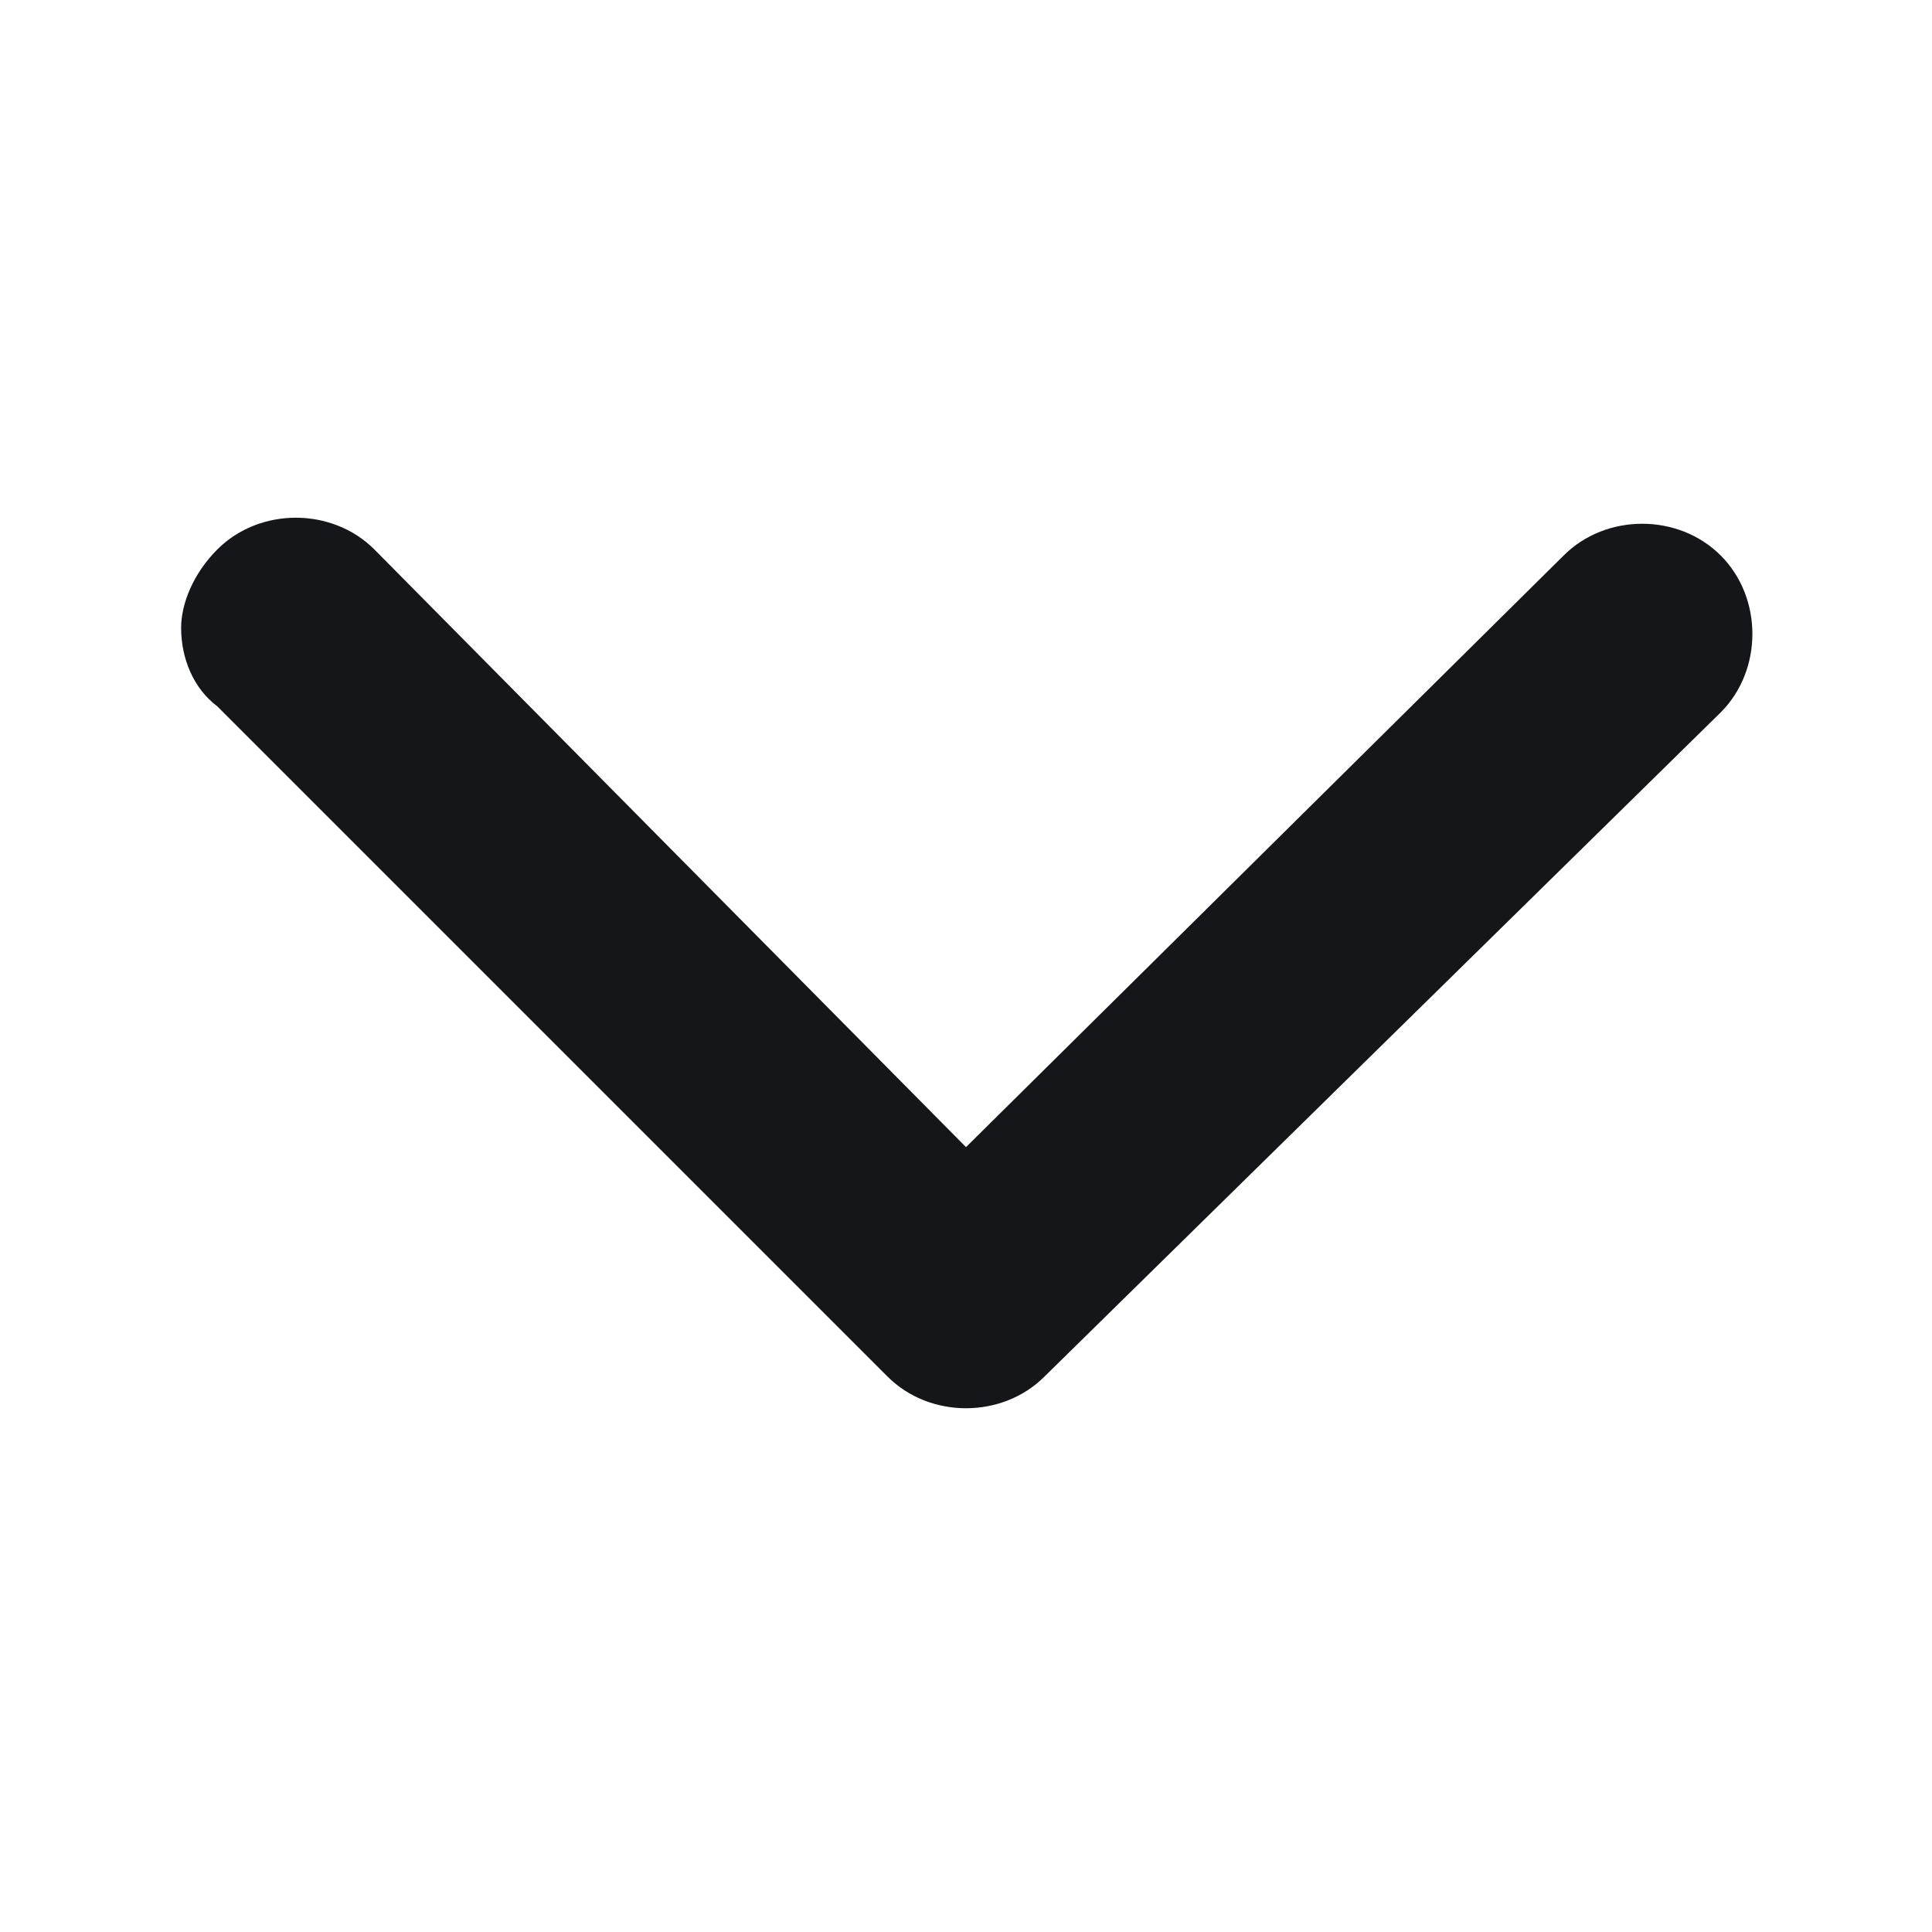 <svg enable-background="new 0 0 32 32" viewBox="0 0 32 32" xmlns="http://www.w3.org/2000/svg"><path clip-rule="evenodd" d="m28.5 11.8c.7-.7.7-1.9 0-2.6s-1.9-.7-2.6 0l-9.9 9.8-9.8-9.9c-.7-.7-1.9-.7-2.6 0-.4.4-.6.9-.6 1.3 0 .5.2 1 .6 1.3l11.1 11.1c.7.7 1.9.7 2.6 0z" fill="#151619" fill-rule="evenodd"/></svg>